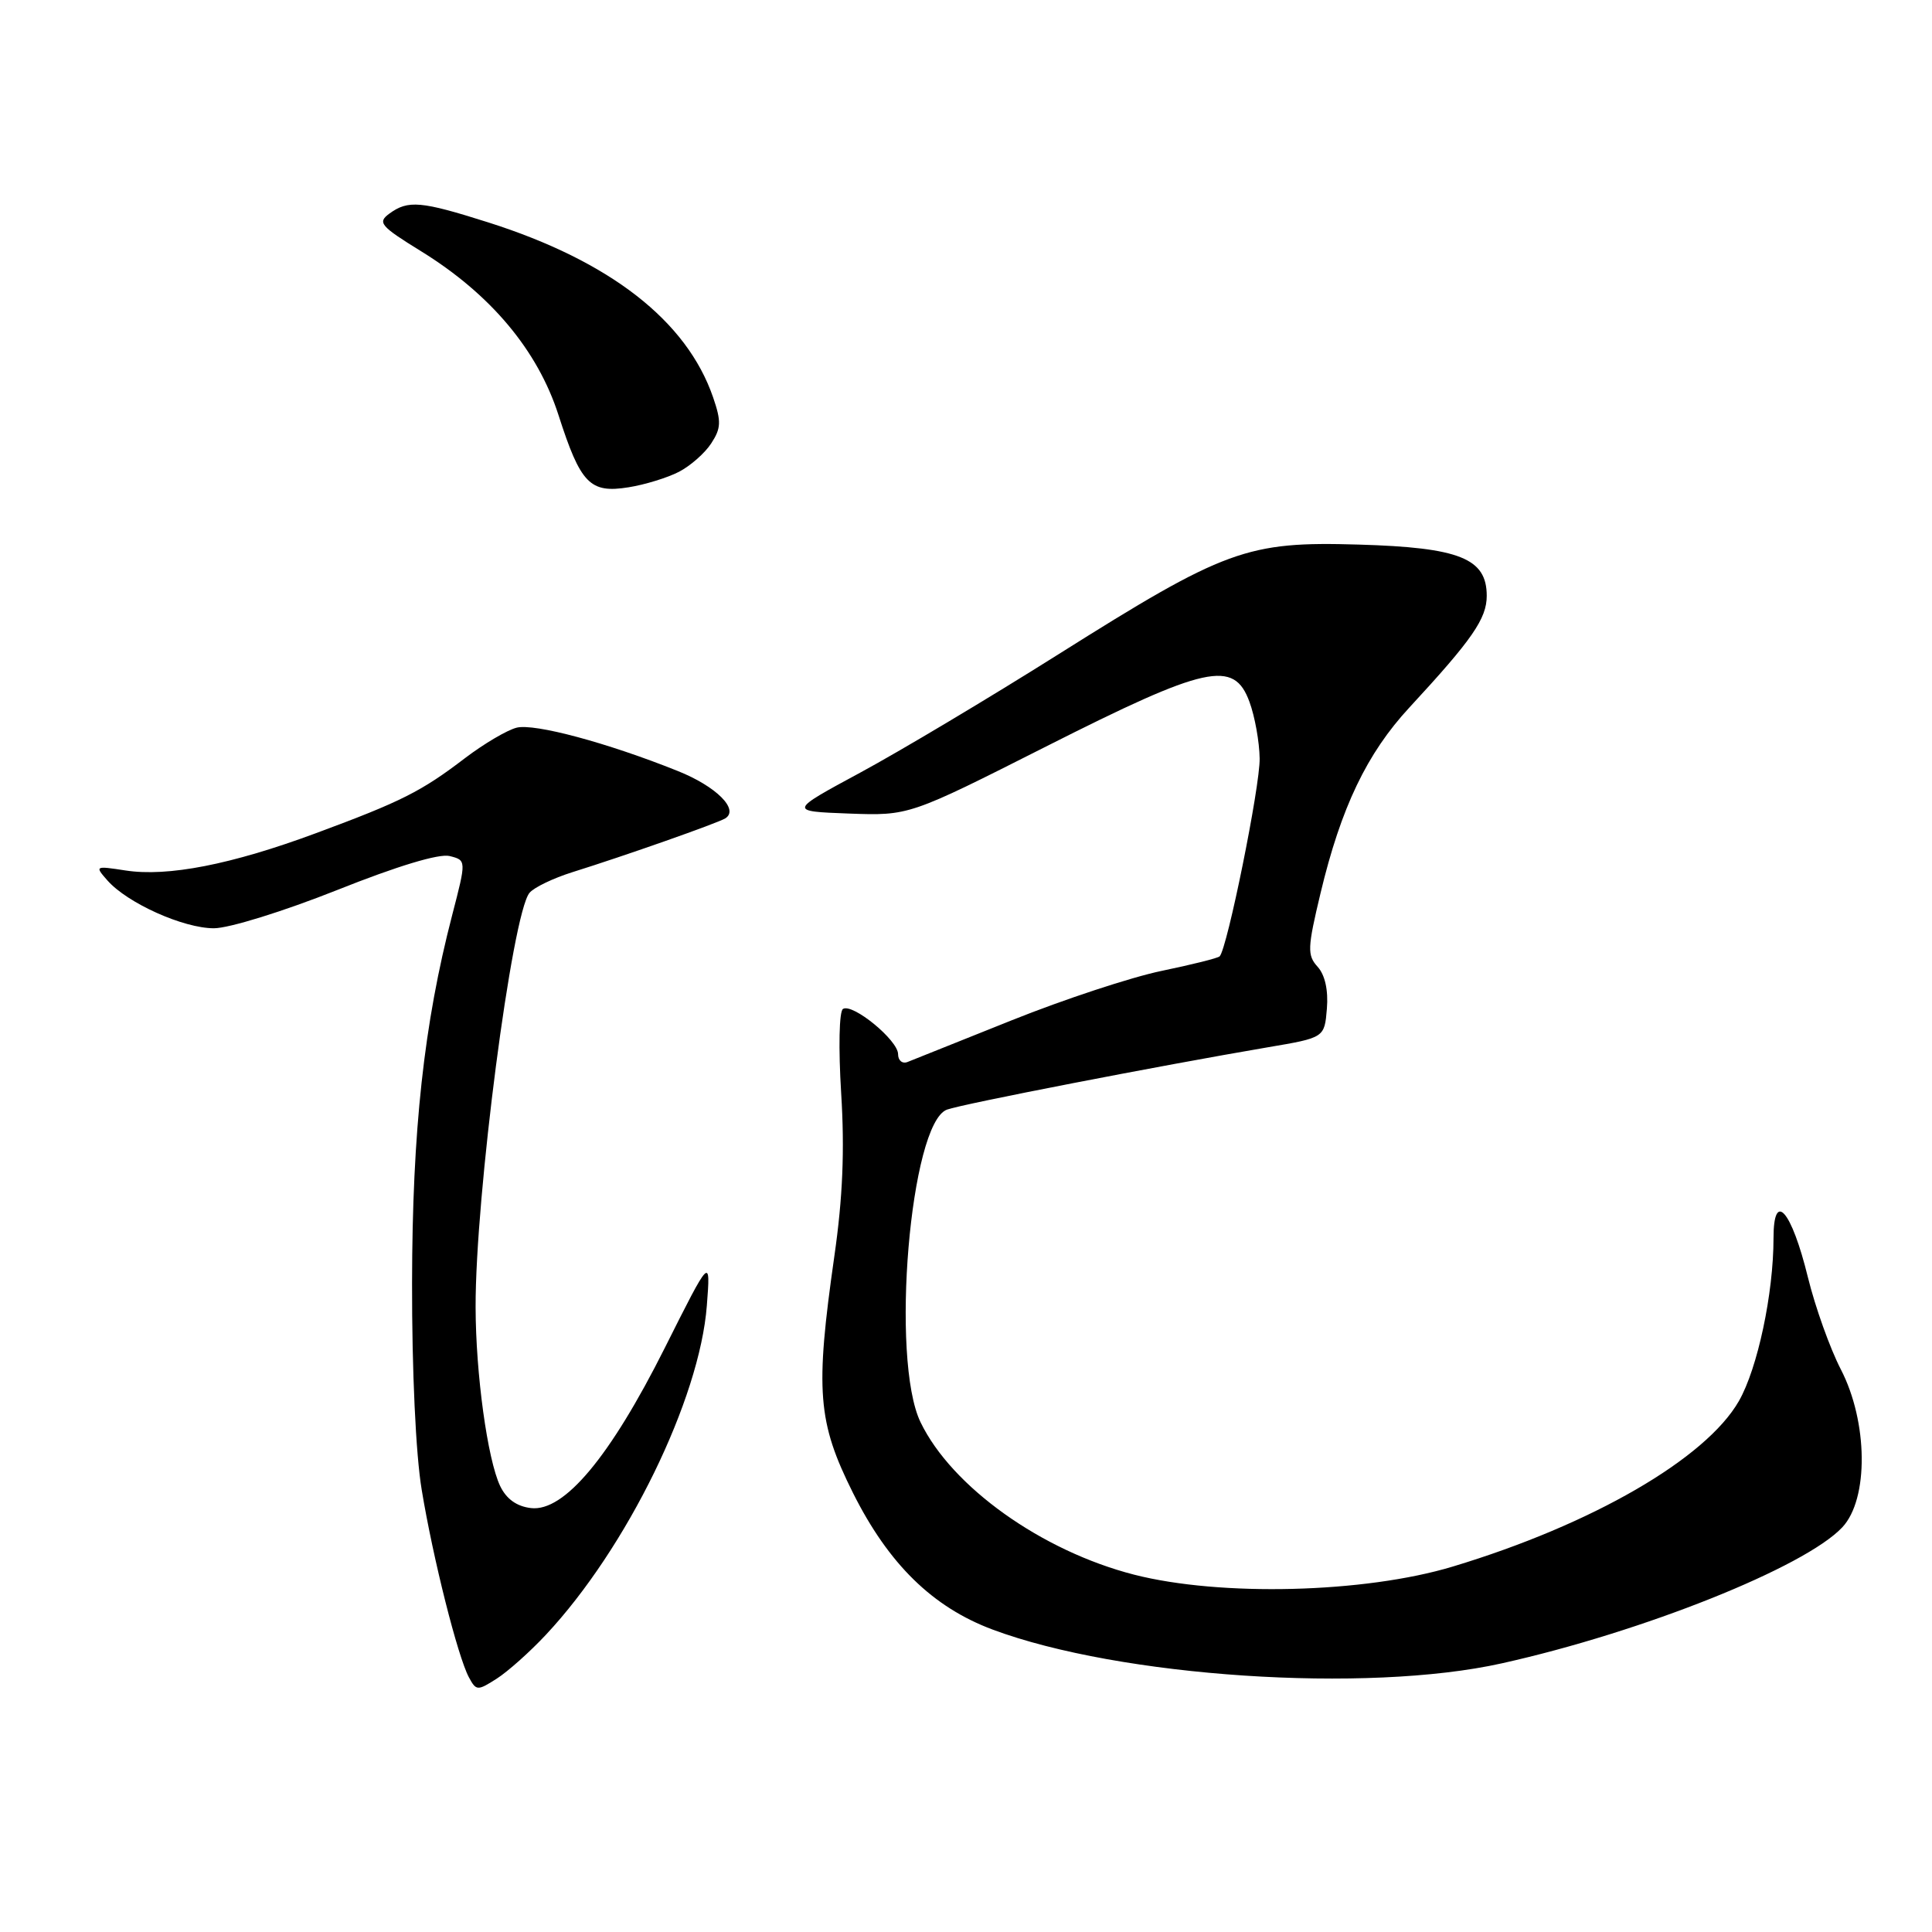 <?xml version="1.0" encoding="UTF-8" standalone="no"?>
<!DOCTYPE svg PUBLIC "-//W3C//DTD SVG 1.1//EN" "http://www.w3.org/Graphics/SVG/1.1/DTD/svg11.dtd" >
<svg xmlns="http://www.w3.org/2000/svg" xmlns:xlink="http://www.w3.org/1999/xlink" version="1.1" viewBox="0 0 256 256">
 <g >
 <path fill="currentColor"
d=" M 72.34 216.61 C 83.07 205.14 92.71 185.41 93.66 173.00 C 94.16 166.50 94.16 166.50 88.09 178.60 C 80.85 193.04 74.76 200.33 70.37 199.83 C 68.47 199.61 67.10 198.63 66.27 196.90 C 64.60 193.38 63.04 182.09 63.02 173.22 C 62.98 158.52 67.85 121.10 70.16 118.31 C 70.75 117.59 73.32 116.36 75.87 115.56 C 82.78 113.40 95.06 109.08 96.10 108.44 C 97.99 107.27 94.90 104.19 89.78 102.15 C 80.45 98.41 70.82 95.83 68.46 96.42 C 67.19 96.74 64.13 98.55 61.65 100.43 C 55.84 104.87 53.21 106.20 41.87 110.40 C 30.66 114.56 22.21 116.21 16.62 115.34 C 12.58 114.72 12.54 114.74 14.24 116.67 C 16.90 119.68 24.30 123.00 28.34 123.00 C 30.36 123.00 37.59 120.75 44.66 117.94 C 52.63 114.76 58.18 113.08 59.58 113.43 C 61.80 113.99 61.80 113.99 59.92 121.24 C 56.17 135.68 54.63 149.74 54.60 170.00 C 54.58 181.59 55.09 192.71 55.88 197.42 C 57.38 206.52 60.65 219.48 62.13 222.25 C 63.10 224.05 63.27 224.06 65.82 222.43 C 67.29 221.49 70.23 218.87 72.34 216.61 Z  M 199.00 220.40 C 217.66 216.25 239.15 207.66 244.11 202.38 C 247.63 198.64 247.53 188.41 243.91 181.43 C 242.49 178.68 240.53 173.21 239.56 169.26 C 237.38 160.36 235.00 157.64 235.00 164.05 C 235.00 171.40 232.89 181.32 230.41 185.65 C 226.03 193.29 210.94 202.02 192.49 207.58 C 180.82 211.10 161.73 211.58 150.27 208.65 C 138.03 205.51 126.12 197.02 121.98 188.46 C 117.95 180.13 120.59 148.83 125.48 147.03 C 127.48 146.29 153.55 141.23 168.00 138.77 C 175.50 137.50 175.50 137.50 175.82 133.65 C 176.02 131.21 175.57 129.18 174.59 128.10 C 173.20 126.57 173.24 125.61 174.98 118.34 C 177.69 107.00 181.12 99.83 186.75 93.75 C 195.09 84.73 197.00 81.97 197.00 78.95 C 197.00 73.99 193.42 72.55 180.04 72.16 C 165.22 71.72 162.37 72.77 140.26 86.69 C 131.04 92.50 119.22 99.55 114.00 102.37 C 104.50 107.50 104.50 107.50 112.48 107.80 C 120.46 108.09 120.46 108.09 138.60 98.92 C 159.89 88.16 163.50 87.37 165.56 93.00 C 166.27 94.92 166.88 98.30 166.91 100.50 C 166.98 104.15 162.61 125.72 161.61 126.72 C 161.38 126.96 157.91 127.82 153.91 128.65 C 149.91 129.48 140.98 132.42 134.07 135.19 C 127.16 137.96 120.94 140.44 120.25 140.72 C 119.56 140.99 119.00 140.52 119.00 139.68 C 119.00 137.84 112.98 132.90 111.70 133.69 C 111.19 134.00 111.09 138.85 111.46 144.87 C 111.93 152.38 111.67 158.71 110.56 166.42 C 108.00 184.31 108.33 188.42 113.03 197.83 C 117.75 207.25 123.57 212.95 131.51 215.92 C 148.36 222.22 181.07 224.40 199.00 220.40 Z  M 89.96 62.52 C 91.47 61.74 93.40 60.05 94.24 58.75 C 95.55 56.75 95.59 55.85 94.49 52.65 C 91.00 42.51 80.83 34.59 64.70 29.47 C 55.78 26.64 54.08 26.49 51.60 28.30 C 49.99 29.48 50.38 29.95 55.81 33.30 C 65.01 38.98 71.24 46.41 74.00 54.99 C 76.93 64.11 78.17 65.39 83.28 64.57 C 85.44 64.23 88.45 63.30 89.96 62.52 Z "/>
</g>
</svg>